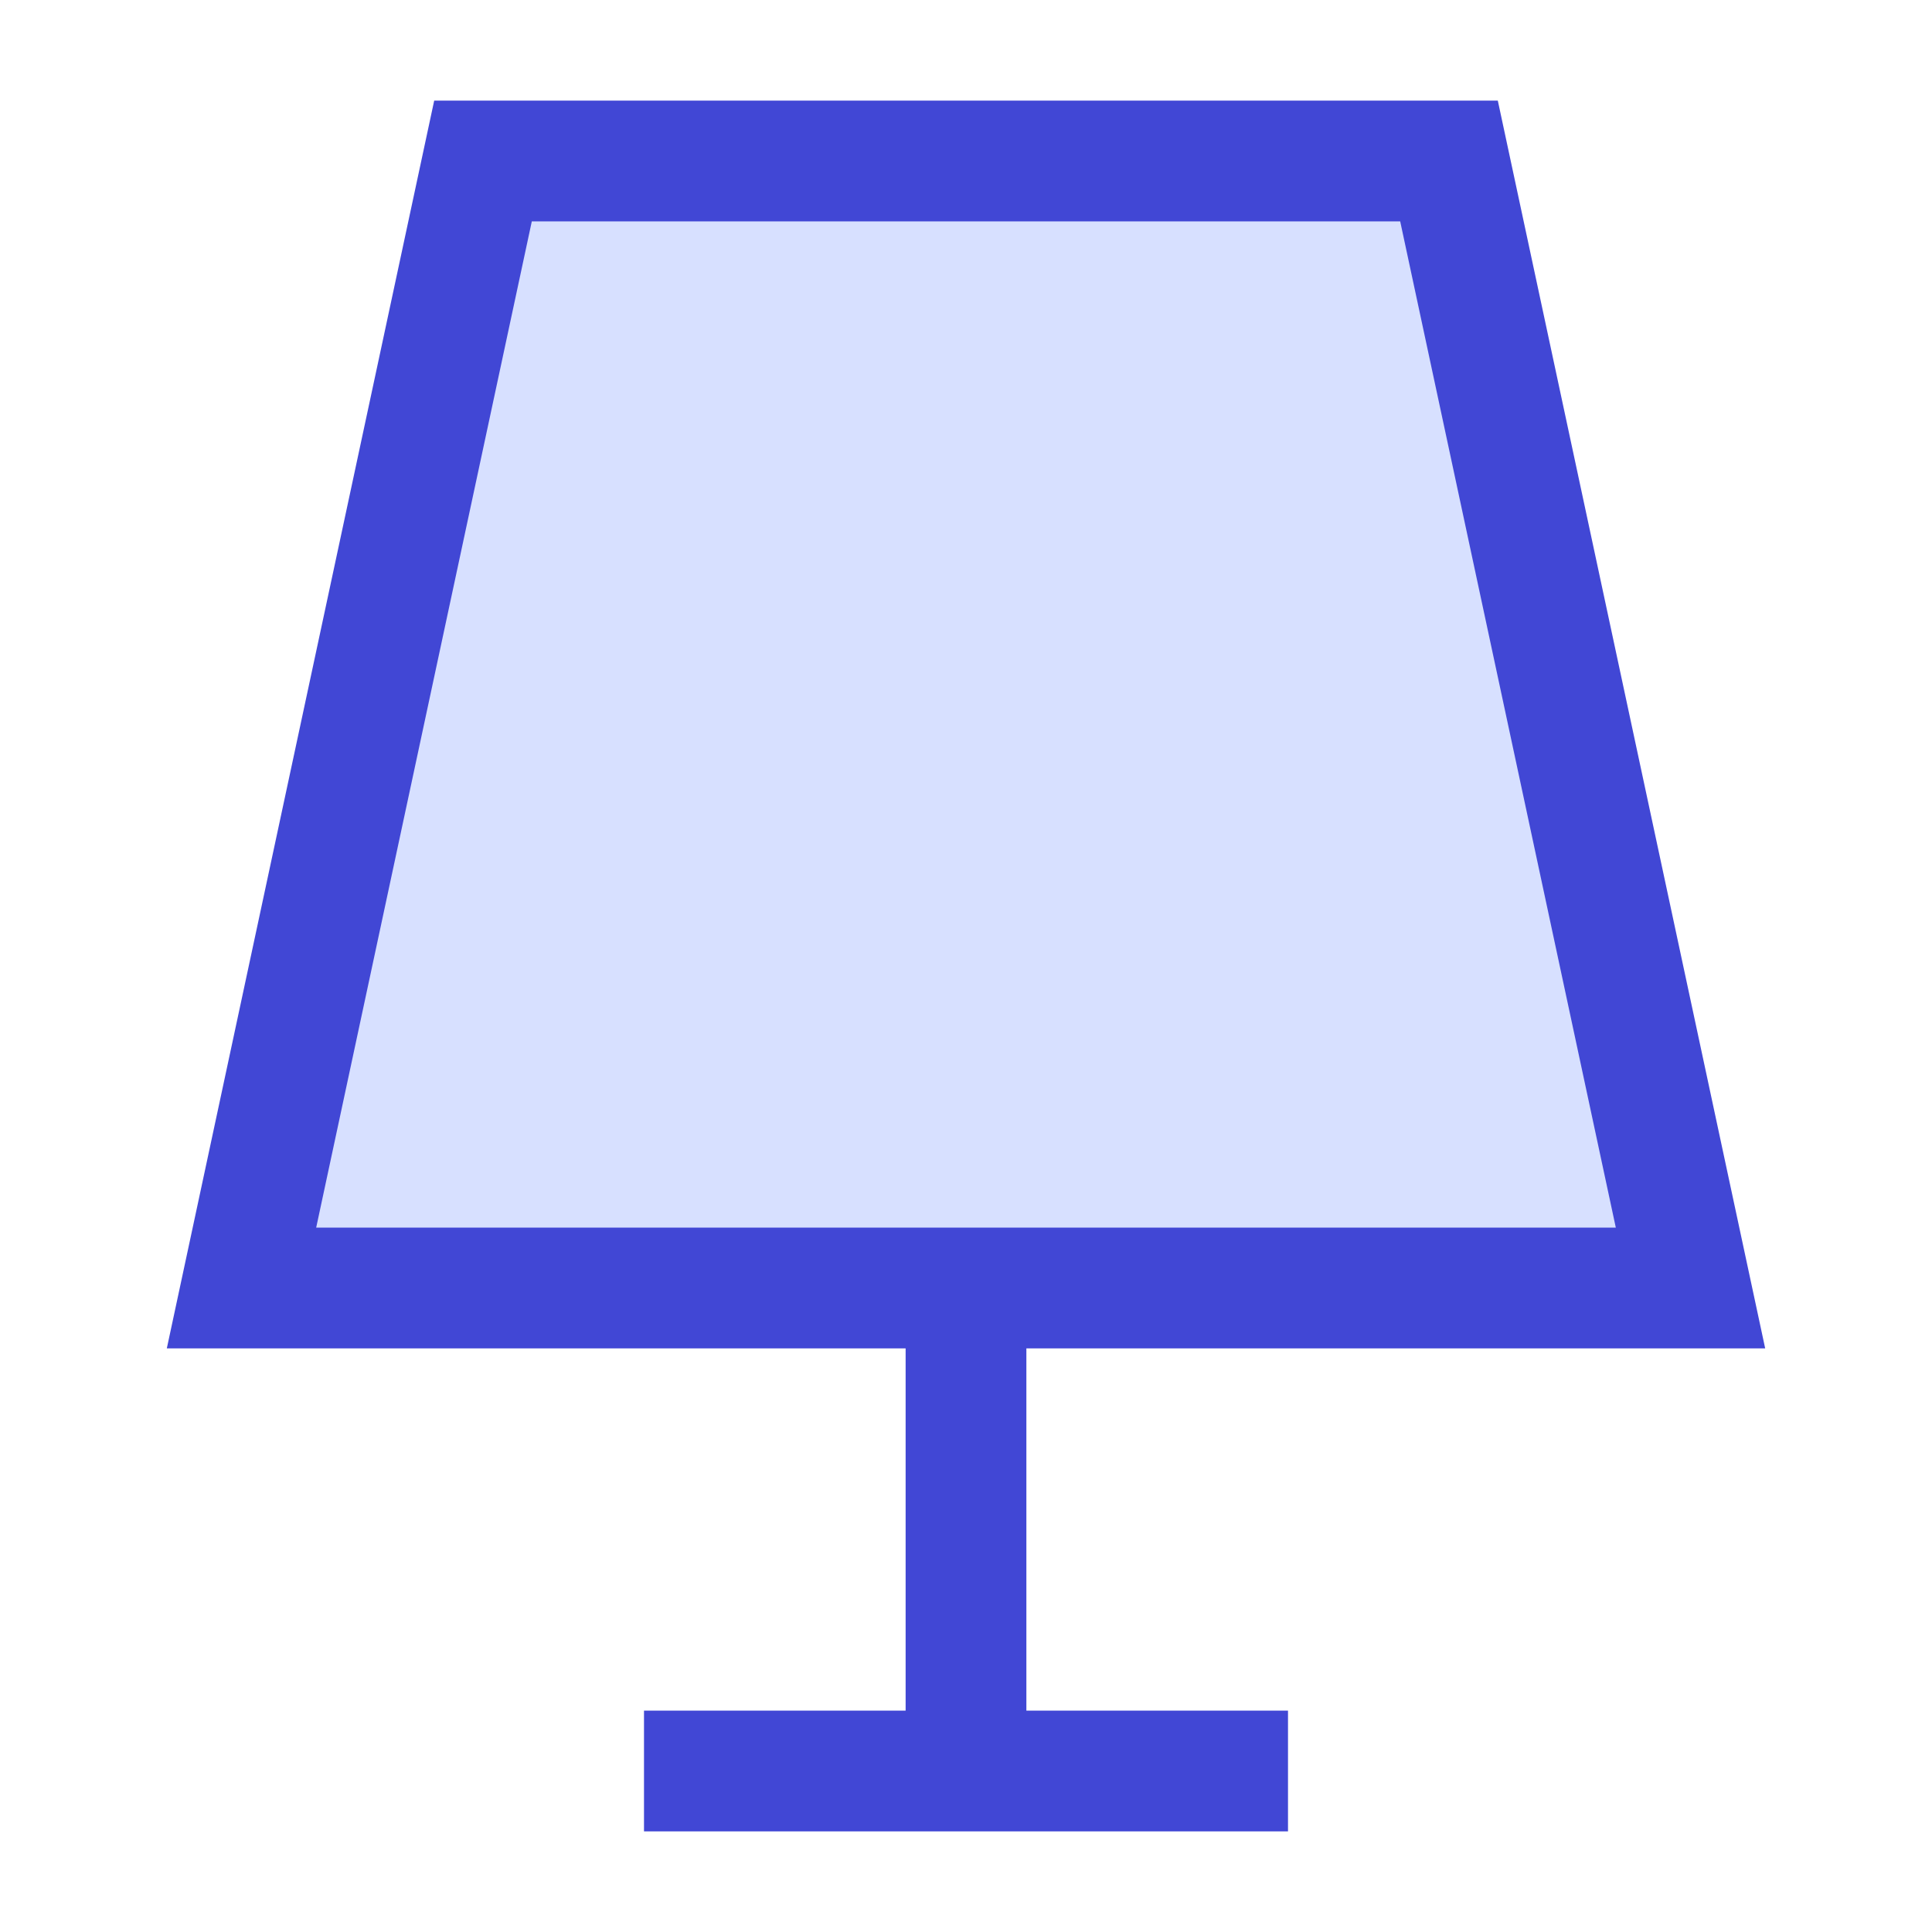 <svg xmlns="http://www.w3.org/2000/svg" fill="none" viewBox="0 0 24 24" id="Table-Lamp-2--Streamline-Sharp">
  <desc>
    Table Lamp 2 Streamline Icon: https://streamlinehq.com
  </desc>
  <g id="table-lamp-2--lighting-light-incandescent-bulb-lights-table-lamp">
    <path id="Rectangle 30" fill="#d7e0ff" d="M6 2h12l3 14H3L6 2Z" stroke-width="1.5"></path>
    <path id="Rectangle 31" stroke="#4147d5" d="M6 2h12l3 14H3L6 2Z" stroke-width="1.5"></path>
    <path id="Vector 2048" stroke="#4147d5" d="M12 16v6" stroke-width="1.5"></path>
    <path id="Vector 2049" stroke="#4147d5" d="M8 22h8" stroke-width="1.5"></path>
  </g>
</svg>